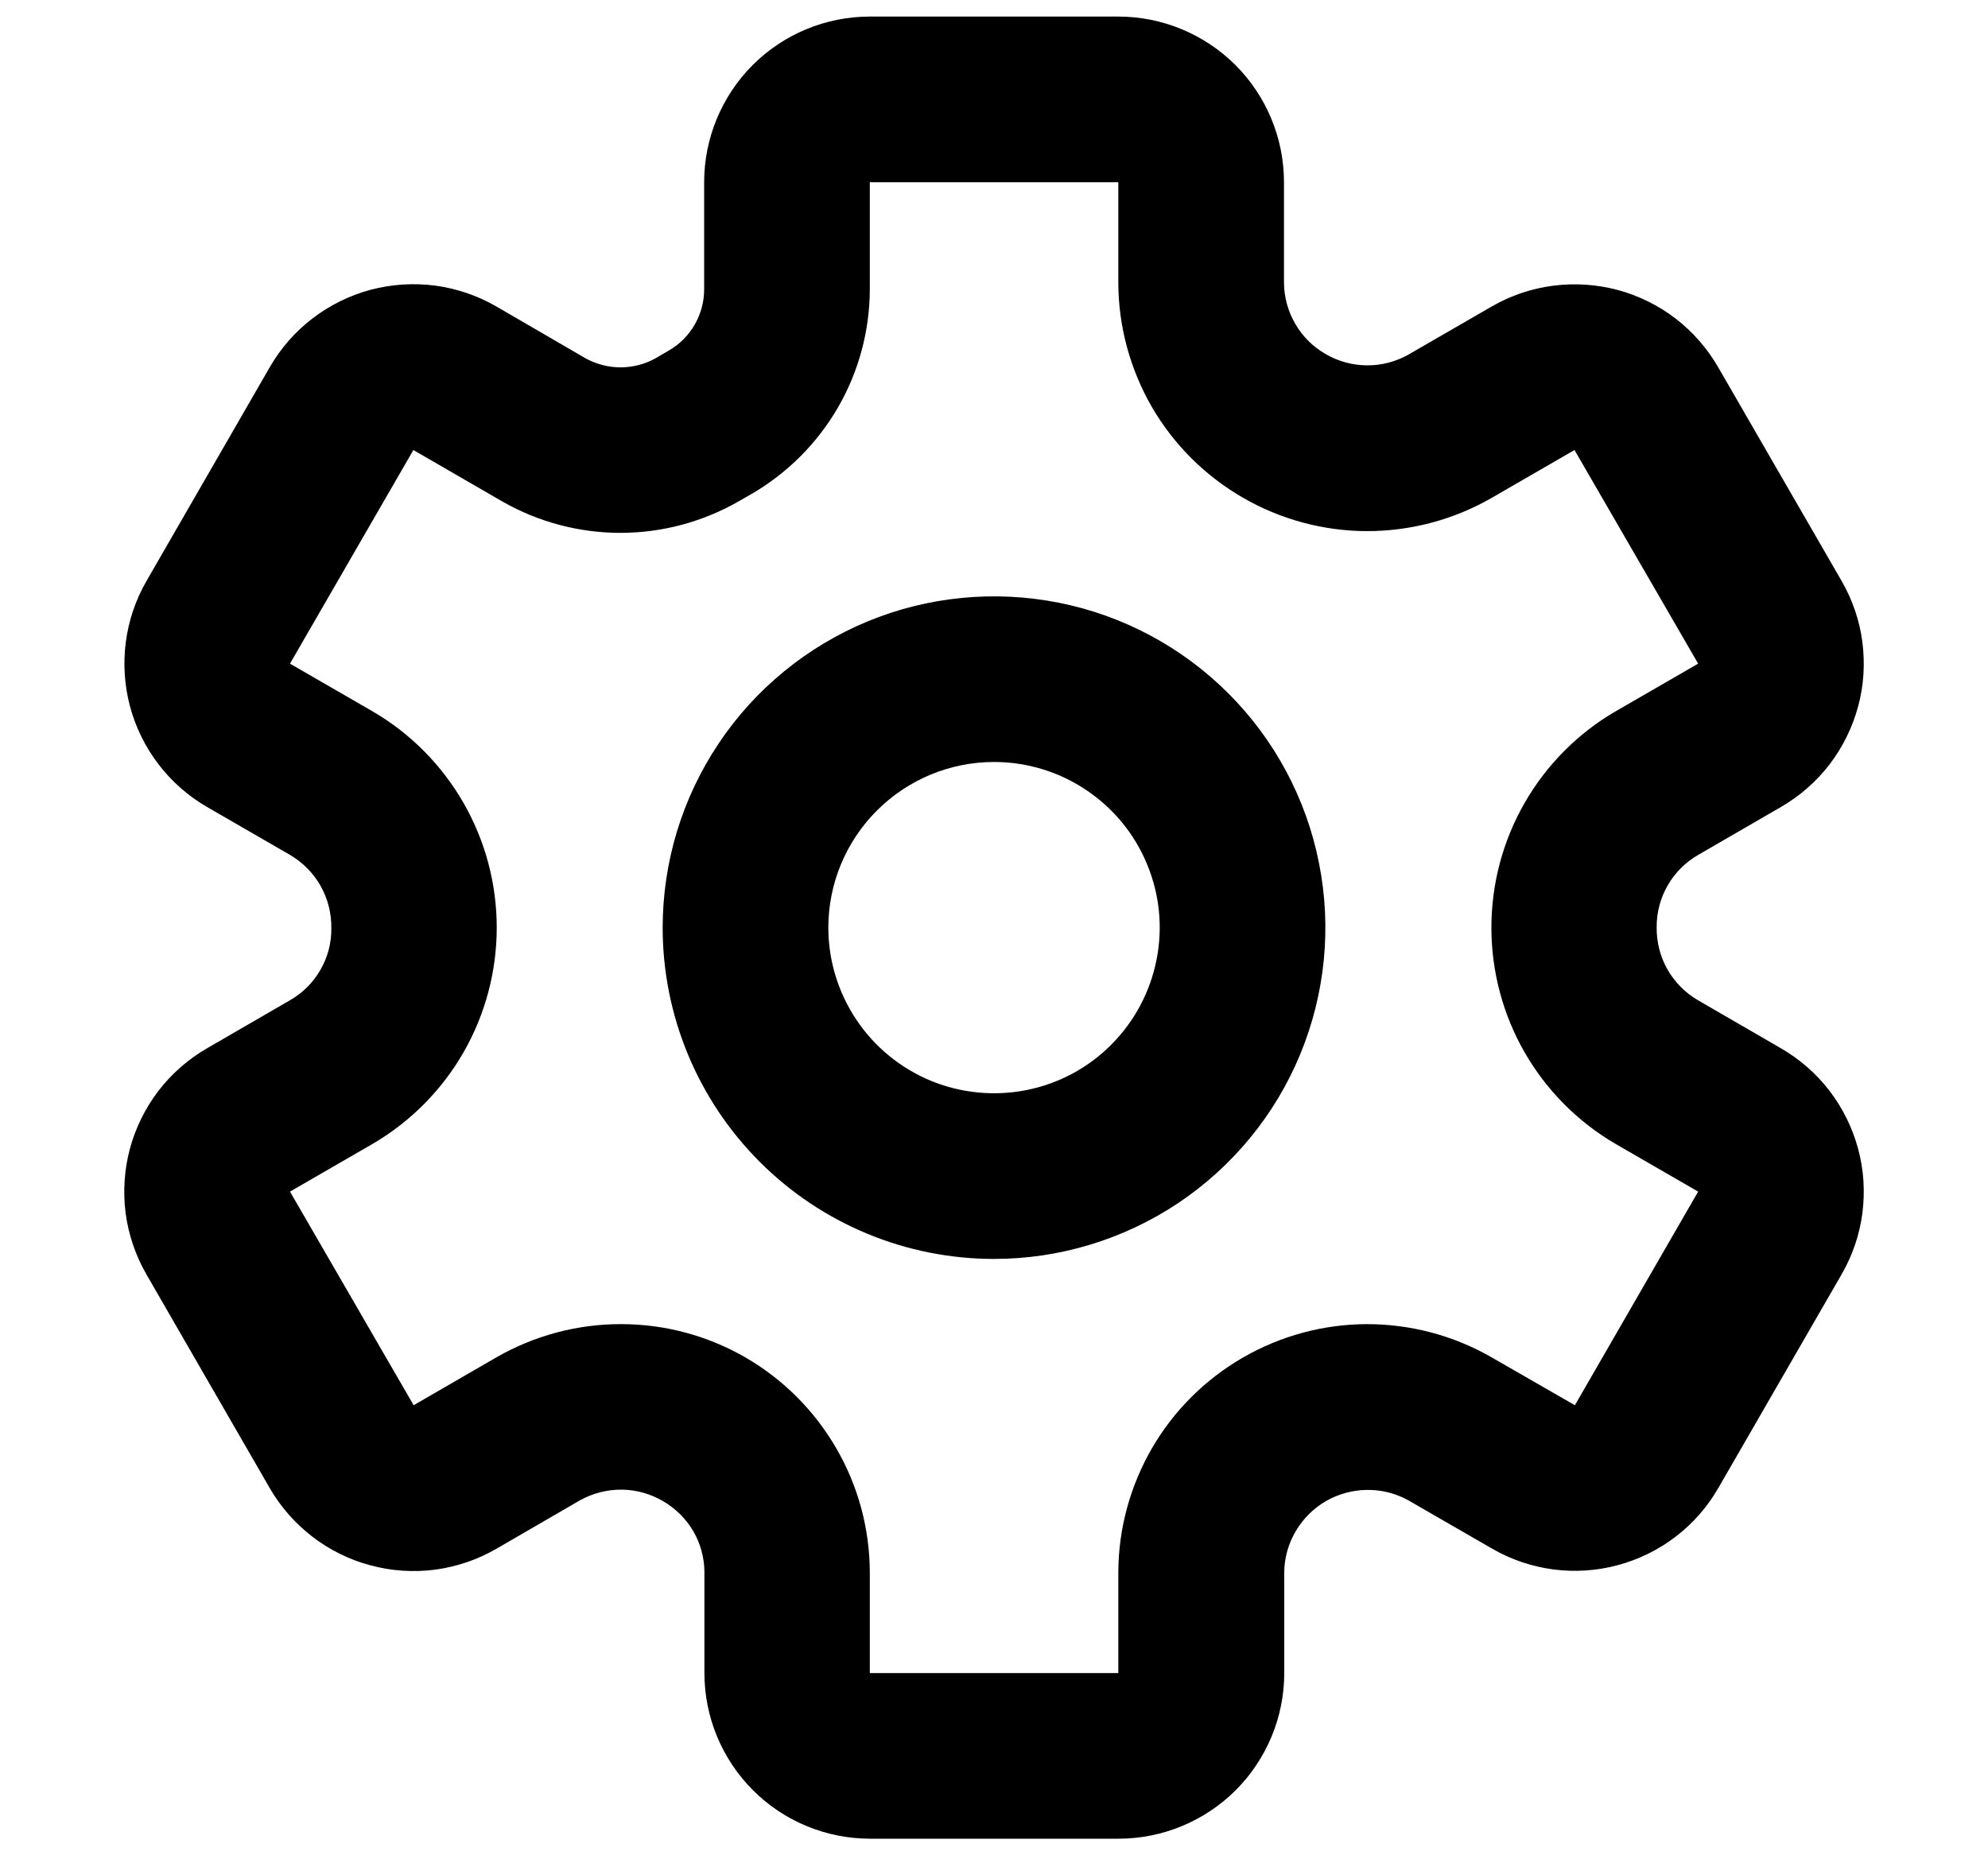 <svg width="15" height="14" viewBox="0 0 15 14" fill="none" xmlns="http://www.w3.org/2000/svg">
<path d="M7.5 9.5C7.995 9.5 8.478 9.353 8.889 9.079C9.3 8.804 9.621 8.414 9.81 7.957C9.999 7.5 10.049 6.997 9.952 6.512C9.856 6.027 9.618 5.582 9.268 5.232C8.919 4.883 8.473 4.644 7.988 4.548C7.503 4.452 7.001 4.501 6.544 4.69C6.087 4.88 5.696 5.2 5.422 5.611C5.147 6.022 5 6.506 5 7C5 7.663 5.264 8.299 5.733 8.768C6.202 9.237 6.837 9.5 7.5 9.5ZM7.5 5.75C7.748 5.75 7.989 5.823 8.195 5.961C8.4 6.098 8.561 6.293 8.655 6.522C8.75 6.75 8.775 7.001 8.726 7.244C8.678 7.486 8.559 7.709 8.384 7.884C8.21 8.059 7.987 8.178 7.744 8.226C7.502 8.274 7.25 8.249 7.022 8.155C6.794 8.06 6.598 7.9 6.461 7.694C6.324 7.489 6.25 7.247 6.25 7C6.25 6.668 6.382 6.351 6.617 6.116C6.851 5.882 7.169 5.75 7.5 5.75ZM2.188 7.548L1.563 7.91C1.421 7.992 1.296 8.101 1.196 8.231C1.096 8.362 1.023 8.51 0.98 8.669C0.938 8.827 0.927 8.993 0.948 9.156C0.97 9.318 1.023 9.475 1.105 9.617L2.035 11.229C2.117 11.371 2.227 11.496 2.357 11.596C2.487 11.696 2.636 11.77 2.795 11.812C2.953 11.855 3.119 11.866 3.282 11.845C3.445 11.823 3.602 11.77 3.744 11.688L4.375 11.322C4.472 11.268 4.581 11.24 4.691 11.241C4.802 11.242 4.91 11.273 5.005 11.329C5.099 11.384 5.177 11.462 5.232 11.556C5.286 11.65 5.315 11.757 5.315 11.865V12.625C5.315 12.957 5.447 13.274 5.681 13.509C5.915 13.743 6.233 13.875 6.565 13.875H8.44C8.771 13.875 9.089 13.743 9.324 13.509C9.558 13.274 9.69 12.957 9.69 12.625V11.864C9.691 11.755 9.721 11.648 9.777 11.554C9.832 11.46 9.911 11.382 10.005 11.327C10.1 11.273 10.207 11.244 10.316 11.243C10.425 11.242 10.532 11.269 10.627 11.322L11.258 11.686C11.545 11.852 11.886 11.897 12.206 11.811C12.527 11.725 12.8 11.516 12.965 11.229L13.895 9.617C13.977 9.475 14.031 9.318 14.052 9.156C14.073 8.993 14.063 8.827 14.02 8.669C13.977 8.51 13.904 8.362 13.804 8.231C13.704 8.101 13.579 7.992 13.437 7.91L12.812 7.548C12.715 7.492 12.635 7.41 12.58 7.313C12.525 7.215 12.498 7.104 12.5 6.992C12.5 6.882 12.529 6.775 12.584 6.68C12.639 6.585 12.717 6.507 12.812 6.452L13.437 6.09C13.579 6.008 13.704 5.899 13.804 5.769C13.904 5.638 13.977 5.49 14.02 5.331C14.063 5.173 14.073 5.007 14.052 4.844C14.031 4.682 13.977 4.525 13.895 4.383L12.964 2.771C12.882 2.629 12.773 2.504 12.643 2.404C12.513 2.304 12.364 2.231 12.206 2.188C12.047 2.146 11.882 2.135 11.719 2.156C11.556 2.177 11.399 2.23 11.257 2.312L10.625 2.677C10.53 2.73 10.423 2.758 10.313 2.757C10.204 2.756 10.097 2.727 10.003 2.672C9.908 2.618 9.829 2.54 9.774 2.445C9.719 2.351 9.689 2.244 9.688 2.135V1.375C9.688 1.043 9.556 0.726 9.322 0.491C9.087 0.257 8.769 0.125 8.438 0.125H6.563C6.231 0.125 5.913 0.257 5.679 0.491C5.445 0.726 5.313 1.043 5.313 1.375V2.184C5.313 2.278 5.288 2.37 5.241 2.451C5.194 2.532 5.127 2.599 5.045 2.646L4.949 2.702C4.868 2.748 4.776 2.772 4.682 2.772C4.589 2.772 4.497 2.748 4.415 2.702L3.744 2.312C3.602 2.23 3.445 2.177 3.282 2.155C3.119 2.134 2.954 2.145 2.795 2.187C2.637 2.23 2.488 2.303 2.358 2.403C2.227 2.503 2.118 2.628 2.036 2.77L1.106 4.383C0.94 4.67 0.896 5.011 0.981 5.331C1.067 5.651 1.276 5.924 1.563 6.09L2.188 6.451C2.285 6.508 2.365 6.589 2.42 6.687C2.475 6.785 2.502 6.896 2.5 7.008C2.501 7.118 2.472 7.225 2.417 7.32C2.362 7.415 2.283 7.494 2.188 7.548ZM2.813 5.369L2.188 5.008L3.119 3.396L3.79 3.784C4.061 3.939 4.369 4.021 4.681 4.021C4.994 4.021 5.301 3.939 5.572 3.784L5.668 3.729C5.939 3.572 6.165 3.347 6.322 3.076C6.479 2.805 6.562 2.497 6.563 2.184V1.375H8.438V2.135C8.439 2.464 8.527 2.786 8.691 3.071C8.856 3.355 9.093 3.591 9.377 3.755C9.662 3.92 9.985 4.007 10.313 4.008C10.642 4.008 10.965 3.923 11.25 3.76L11.88 3.396L12.813 5.008L12.188 5.369C11.903 5.535 11.667 5.774 11.503 6.06C11.339 6.346 11.253 6.67 11.253 7C11.253 7.329 11.339 7.654 11.503 7.94C11.667 8.226 11.903 8.464 12.188 8.631L12.813 8.992L11.883 10.604L11.25 10.24C10.965 10.077 10.642 9.992 10.313 9.992C9.985 9.993 9.662 10.08 9.377 10.245C9.093 10.409 8.856 10.645 8.691 10.93C8.527 11.214 8.439 11.536 8.438 11.865V12.625H6.563V11.865C6.562 11.536 6.475 11.213 6.31 10.929C6.145 10.644 5.909 10.408 5.624 10.243C5.339 10.079 5.017 9.992 4.688 9.992C4.359 9.991 4.036 10.077 3.75 10.24L3.121 10.604L2.188 8.992L2.813 8.631C3.098 8.464 3.334 8.226 3.498 7.94C3.662 7.654 3.748 7.329 3.748 7C3.748 6.67 3.662 6.346 3.498 6.06C3.334 5.774 3.098 5.535 2.813 5.369Z" fill="black"/>
</svg>

